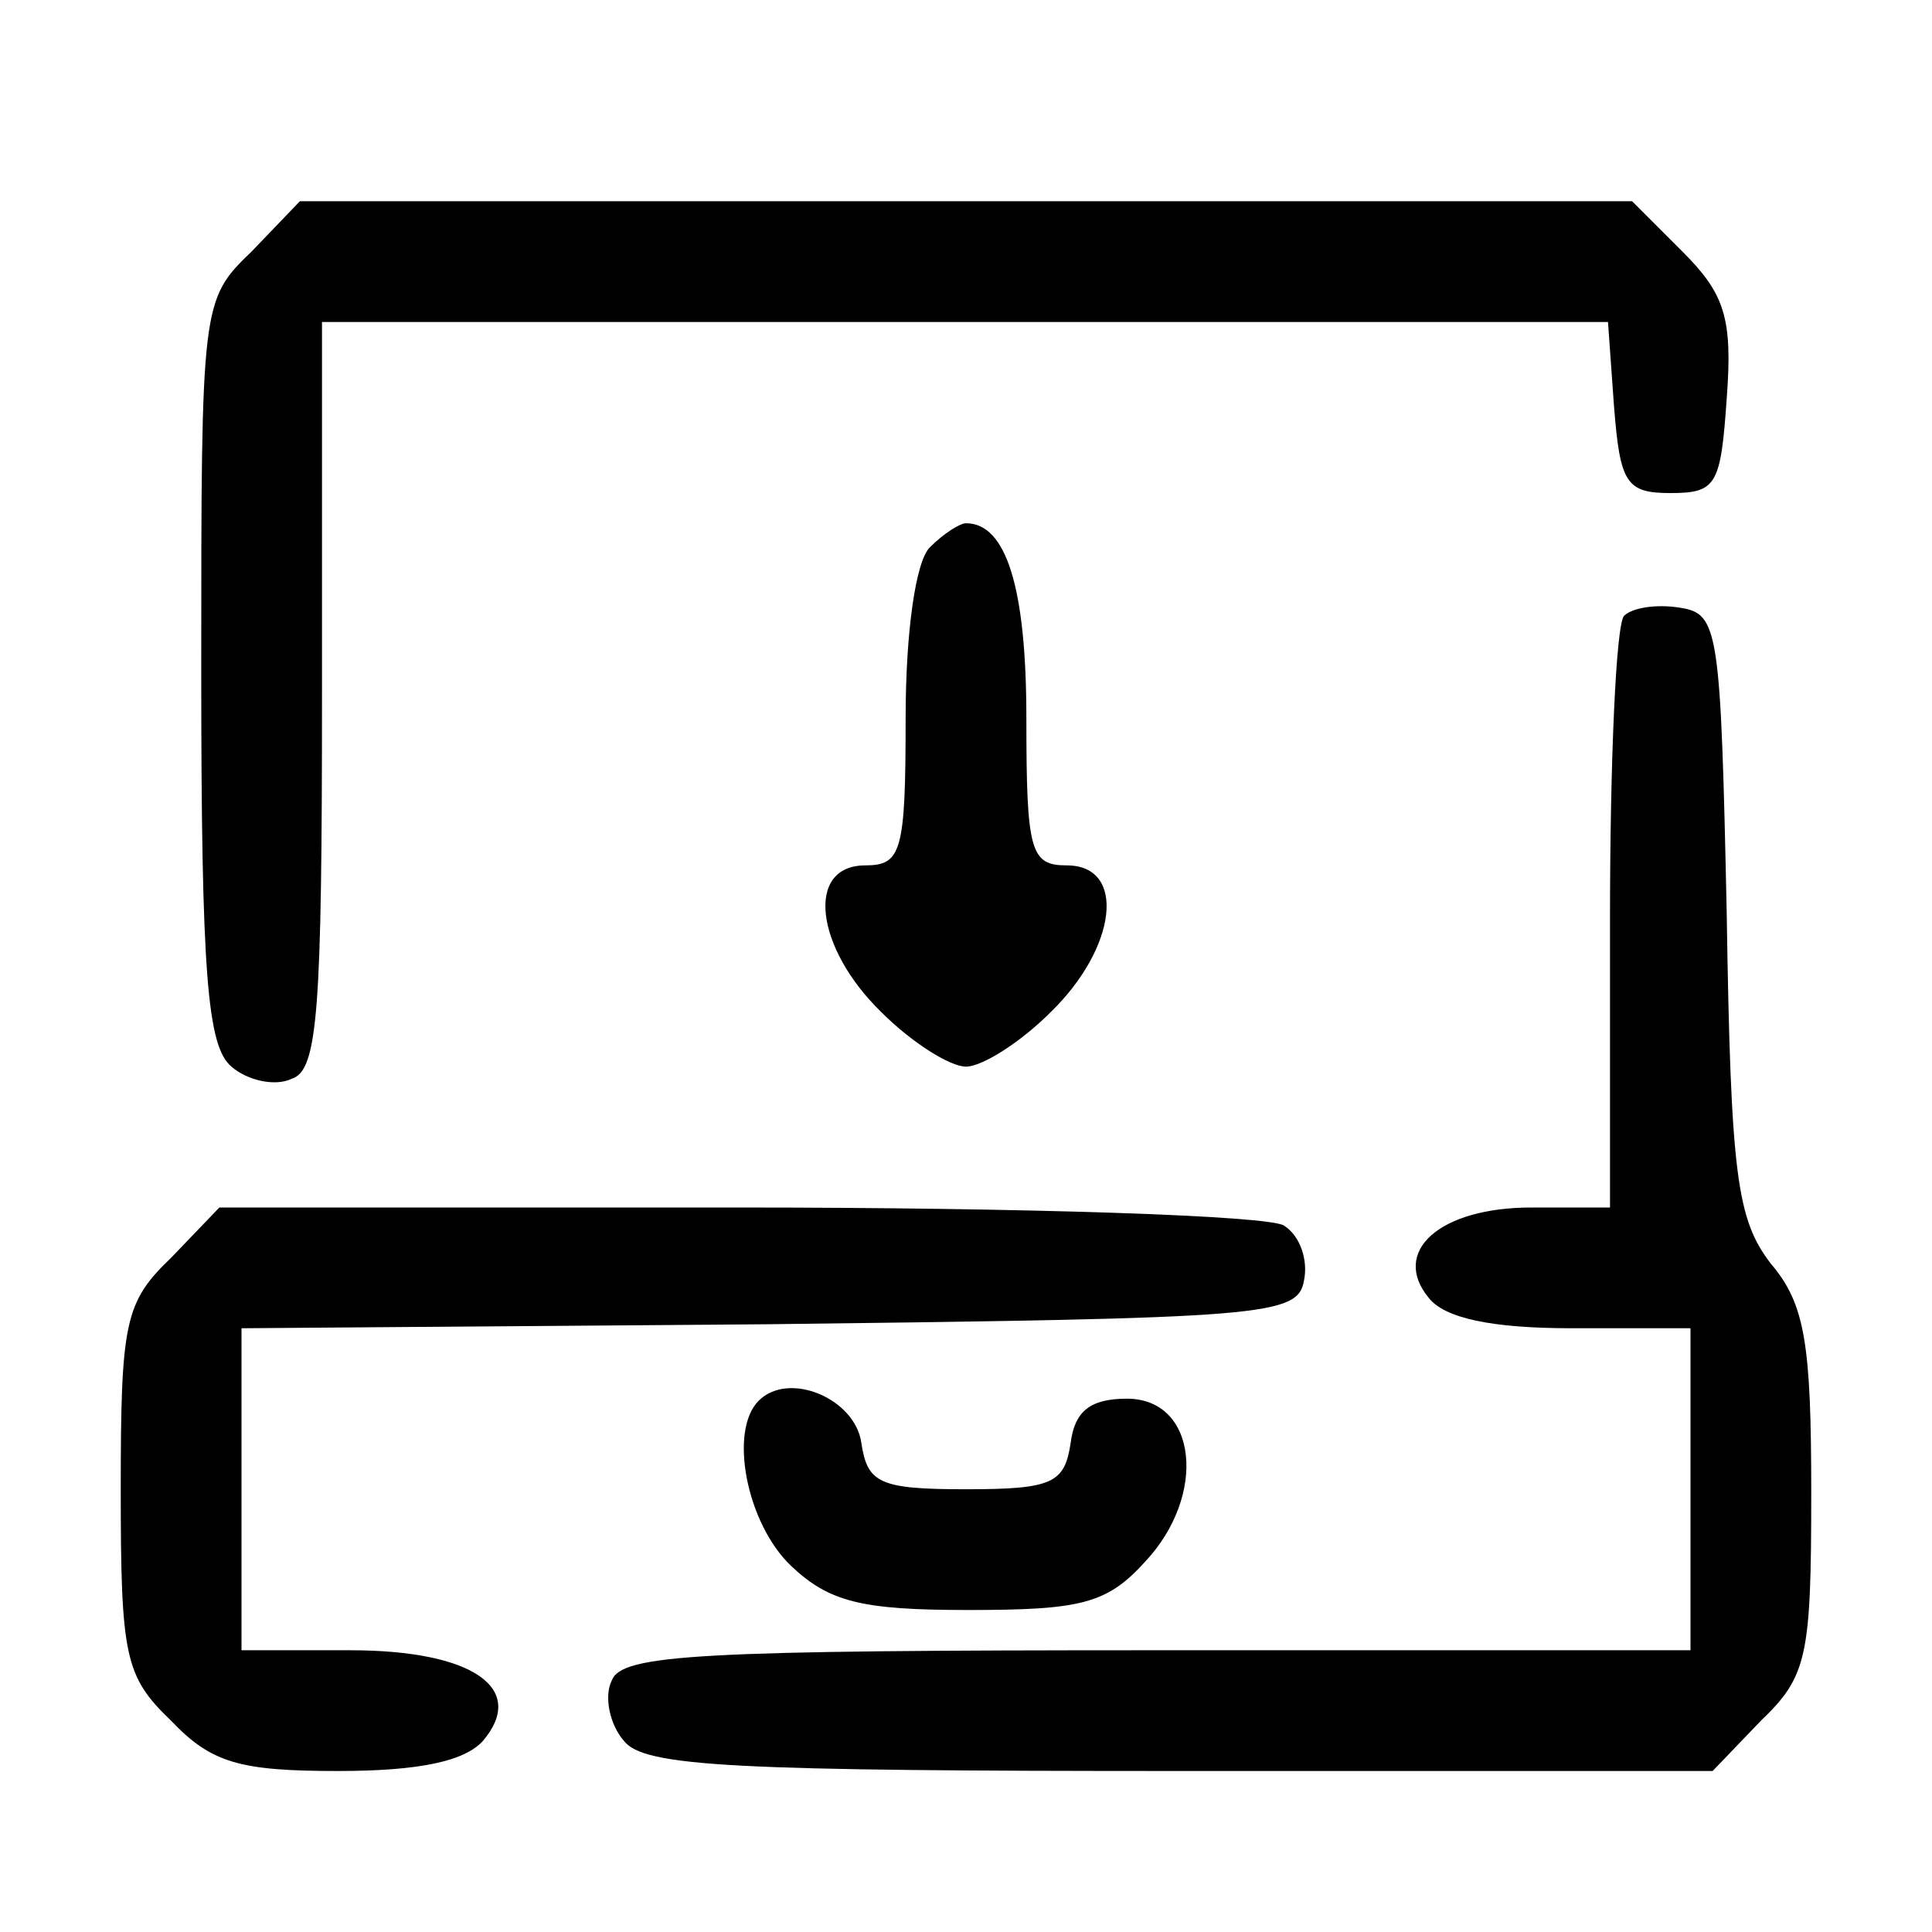 <?xml version="1.0" standalone="no"?>
<!DOCTYPE svg PUBLIC "-//W3C//DTD SVG 20010904//EN"
 "http://www.w3.org/TR/2001/REC-SVG-20010904/DTD/svg10.dtd">
<svg version="1.0" xmlns="http://www.w3.org/2000/svg"
 width="96pt" height="96pt" viewBox="0 0 96 96"
 preserveAspectRatio="xMidYMid meet">

<g transform="translate(0,96) scale(0.1,-0.1)"
fill="#000000" stroke="none">
<path d="M125 835 c-25 -24 -25 -26 -25 -208 0 -151 3 -187 15 -197 8 -7 22
-10 30 -6 13 4 15 34 15 191 l0 185 319 0 320 0 3 -42 c3 -38 6 -43 28 -43 23
0 25 4 28 47 3 40 -1 52 -22 73 l-25 25 -331 0 -331 0 -24 -25z"/>
<path d="M462 688 c-7 -7 -12 -42 -12 -85 0 -66 -2 -73 -20 -73 -30 0 -25 -41
8 -73 15 -15 34 -27 42 -27 8 0 27 12 42 27 33 32 38 73 8 73 -18 0 -20 7 -20
73 0 65 -10 97 -30 97 -3 0 -11 -5 -18 -12z"/>
<path d="M807 654 c-4 -4 -7 -72 -7 -151 l0 -143 -39 0 c-46 0 -70 -22 -51
-45 8 -10 31 -15 71 -15 l59 0 0 -80 0 -80 -265 0 c-228 0 -266 -2 -271 -15
-4 -8 -1 -22 6 -30 10 -13 55 -15 277 -15 l264 0 24 25 c23 22 25 32 25 113 0
74 -3 94 -20 114 -17 22 -20 44 -22 174 -3 141 -4 149 -23 152 -12 2 -24 0
-28 -4z"/>
<path d="M85 335 c-23 -22 -25 -32 -25 -115 0 -83 2 -93 25 -115 20 -21 34
-25 83 -25 41 0 63 5 72 15 22 26 -5 45 -66 45 l-54 0 0 80 0 80 262 2 c248 3
263 4 266 22 2 10 -2 22 -10 27 -7 5 -129 9 -271 9 l-258 0 -24 -25z"/>
<path d="M377 264 c-15 -15 -6 -61 16 -82 19 -18 35 -22 88 -22 56 0 69 3 88
24 31 33 26 81 -9 81 -18 0 -26 -6 -28 -22 -3 -20 -9 -23 -52 -23 -43 0 -49 3
-52 23 -3 22 -36 36 -51 21z"/>
</g>
</svg>
